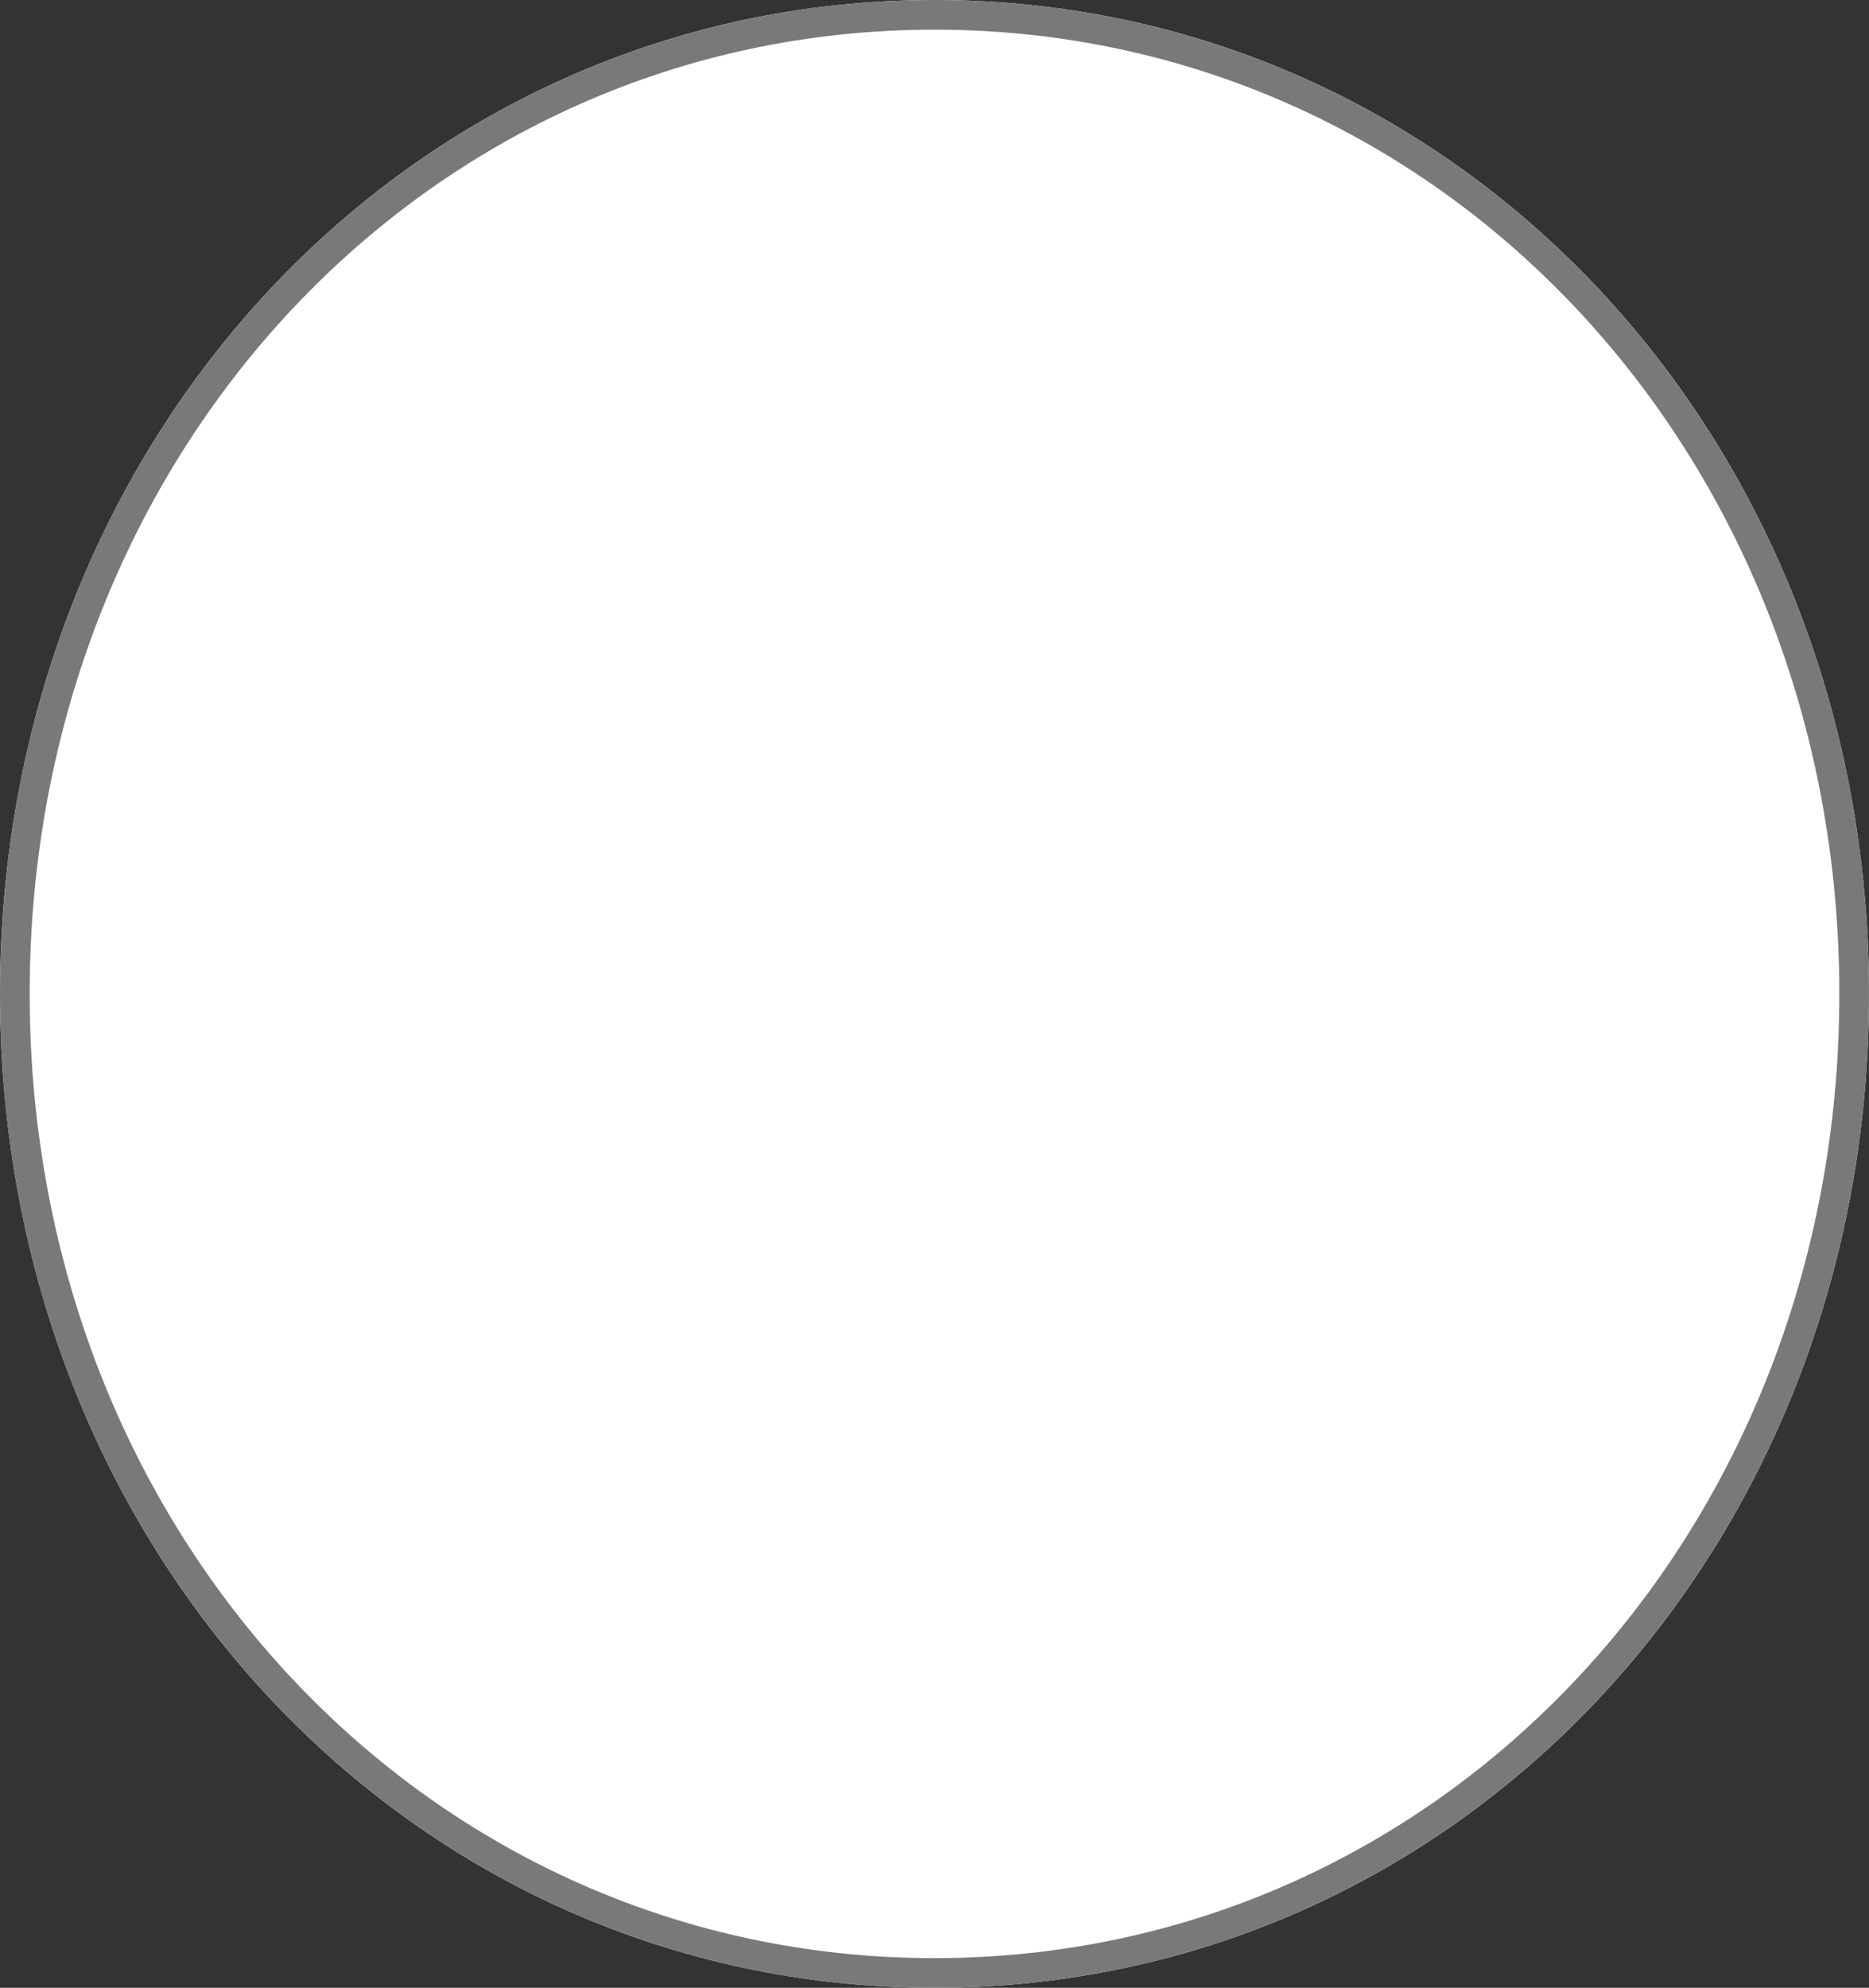﻿<?xml version="1.0" encoding="utf-8"?>
<svg version="1.1" xmlns:xlink="http://www.w3.org/1999/xlink" width="63px" height="67px" xmlns="http://www.w3.org/2000/svg">
  <rect width="100%" height="100%" fill="#333333" stroke="none"/>
  <g transform="matrix(1 0 0 1 -17 -733 )">
    <path d="M 48.5 733  C 66.14 733  80 747.74  80 766.5  C 80 785.26  66.14 800  48.5 800  C 30.86 800  17 785.26  17 766.5  C 17 747.74  30.86 733  48.5 733  Z " fill-rule="nonzero" fill="#ffffff" stroke="none" />
    <path d="M 48.5 733.5  C 65.86 733.5  79.5 748.02  79.5 766.5  C 79.5 784.98  65.86 799.5  48.5 799.5  C 31.14 799.5  17.5 784.98  17.5 766.5  C 17.5 748.02  31.14 733.5  48.5 733.5  Z " stroke-width="1" stroke="#797979" fill="none" />
  </g>
</svg>